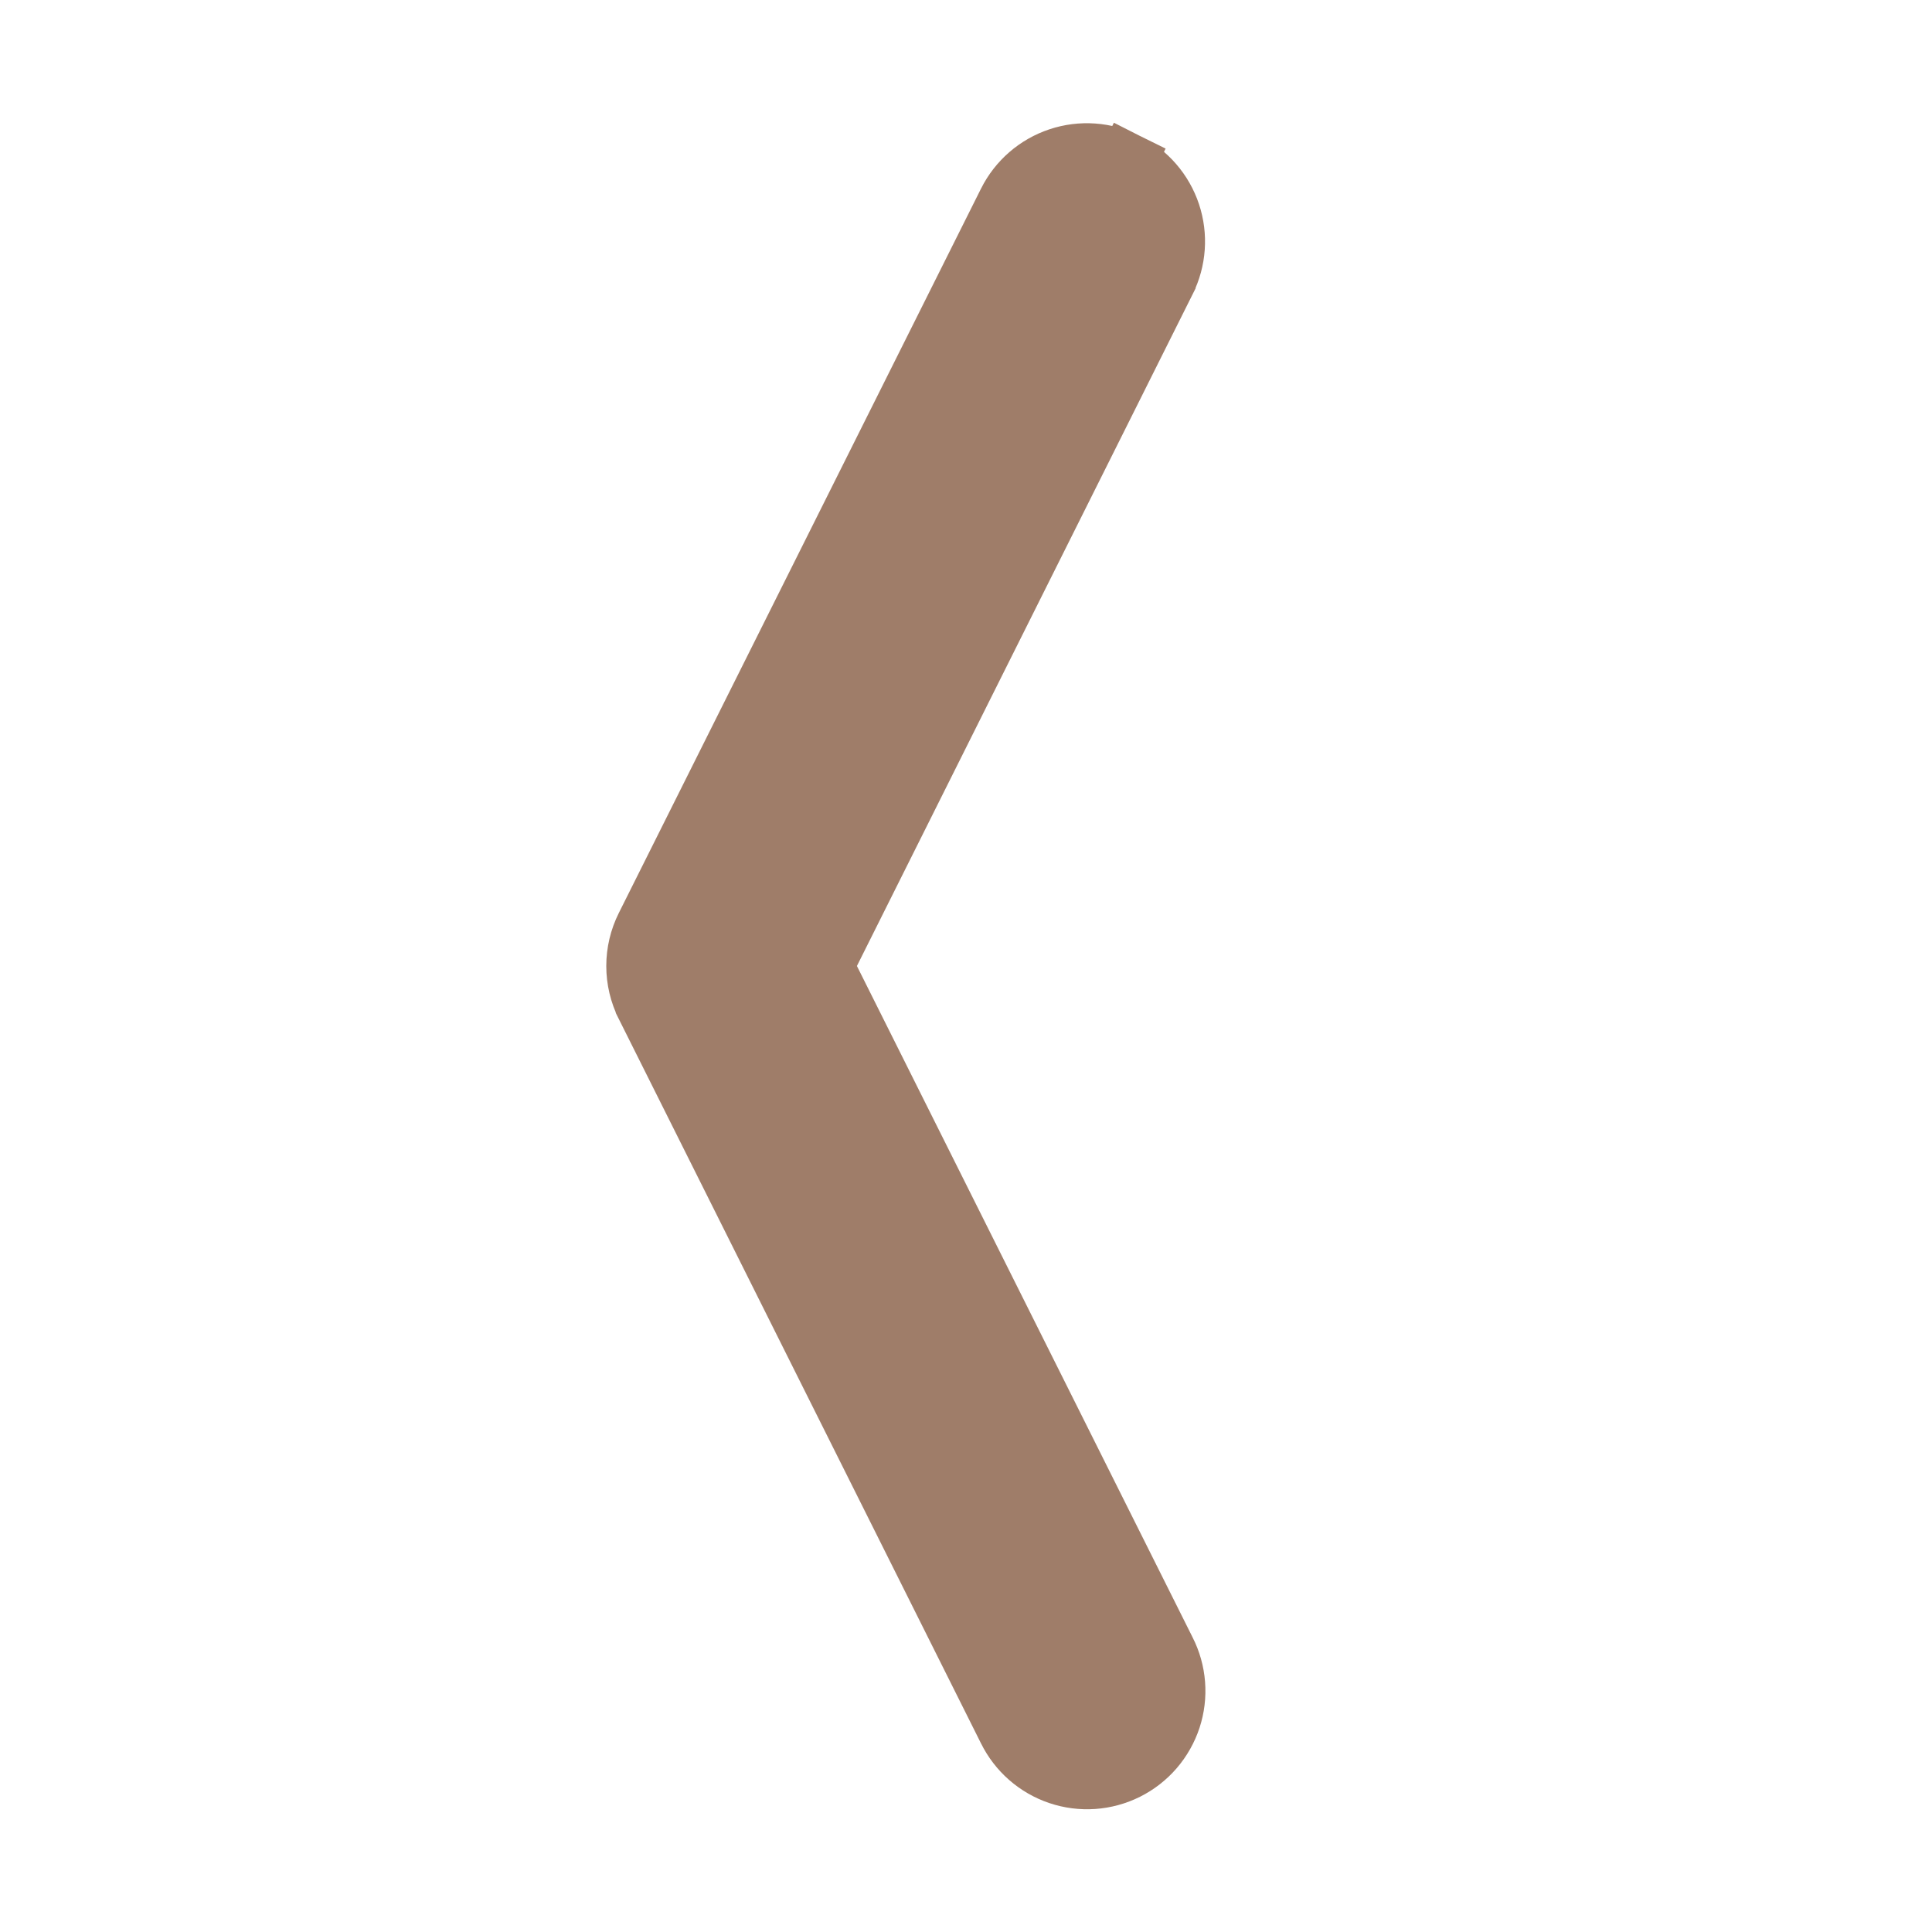 <svg width="100" height="100" viewBox="0 0 100 100" fill="none" xmlns="http://www.w3.org/2000/svg">
<path d="M60.386 14.565L60.386 14.564C60.933 13.468 61.022 12.2 60.636 11.039C60.249 9.877 59.417 8.916 58.323 8.366L57.65 9.707L58.32 8.364C57.224 7.818 55.956 7.728 54.794 8.115C53.633 8.501 52.672 9.333 52.122 10.427L52.121 10.43L33.371 47.928C33.049 48.572 32.881 49.281 32.881 50C32.881 50.719 33.049 51.428 33.371 52.071C33.371 52.072 33.371 52.072 33.371 52.072L52.116 89.562C52.117 89.564 52.118 89.565 52.119 89.567C52.388 90.113 52.762 90.6 53.22 91.001C53.679 91.403 54.213 91.71 54.791 91.905C55.37 92.1 55.981 92.178 56.59 92.136C57.199 92.093 57.794 91.93 58.339 91.657C58.885 91.383 59.371 91.005 59.77 90.542C60.168 90.08 60.471 89.543 60.662 88.964C60.852 88.384 60.926 87.772 60.878 87.163C60.831 86.557 60.665 85.966 60.389 85.424C60.388 85.422 60.387 85.42 60.386 85.418L42.677 50L60.386 14.565Z" fill="#9F7D69" stroke="#9F7D69" stroke-width="3"/>
</svg>
